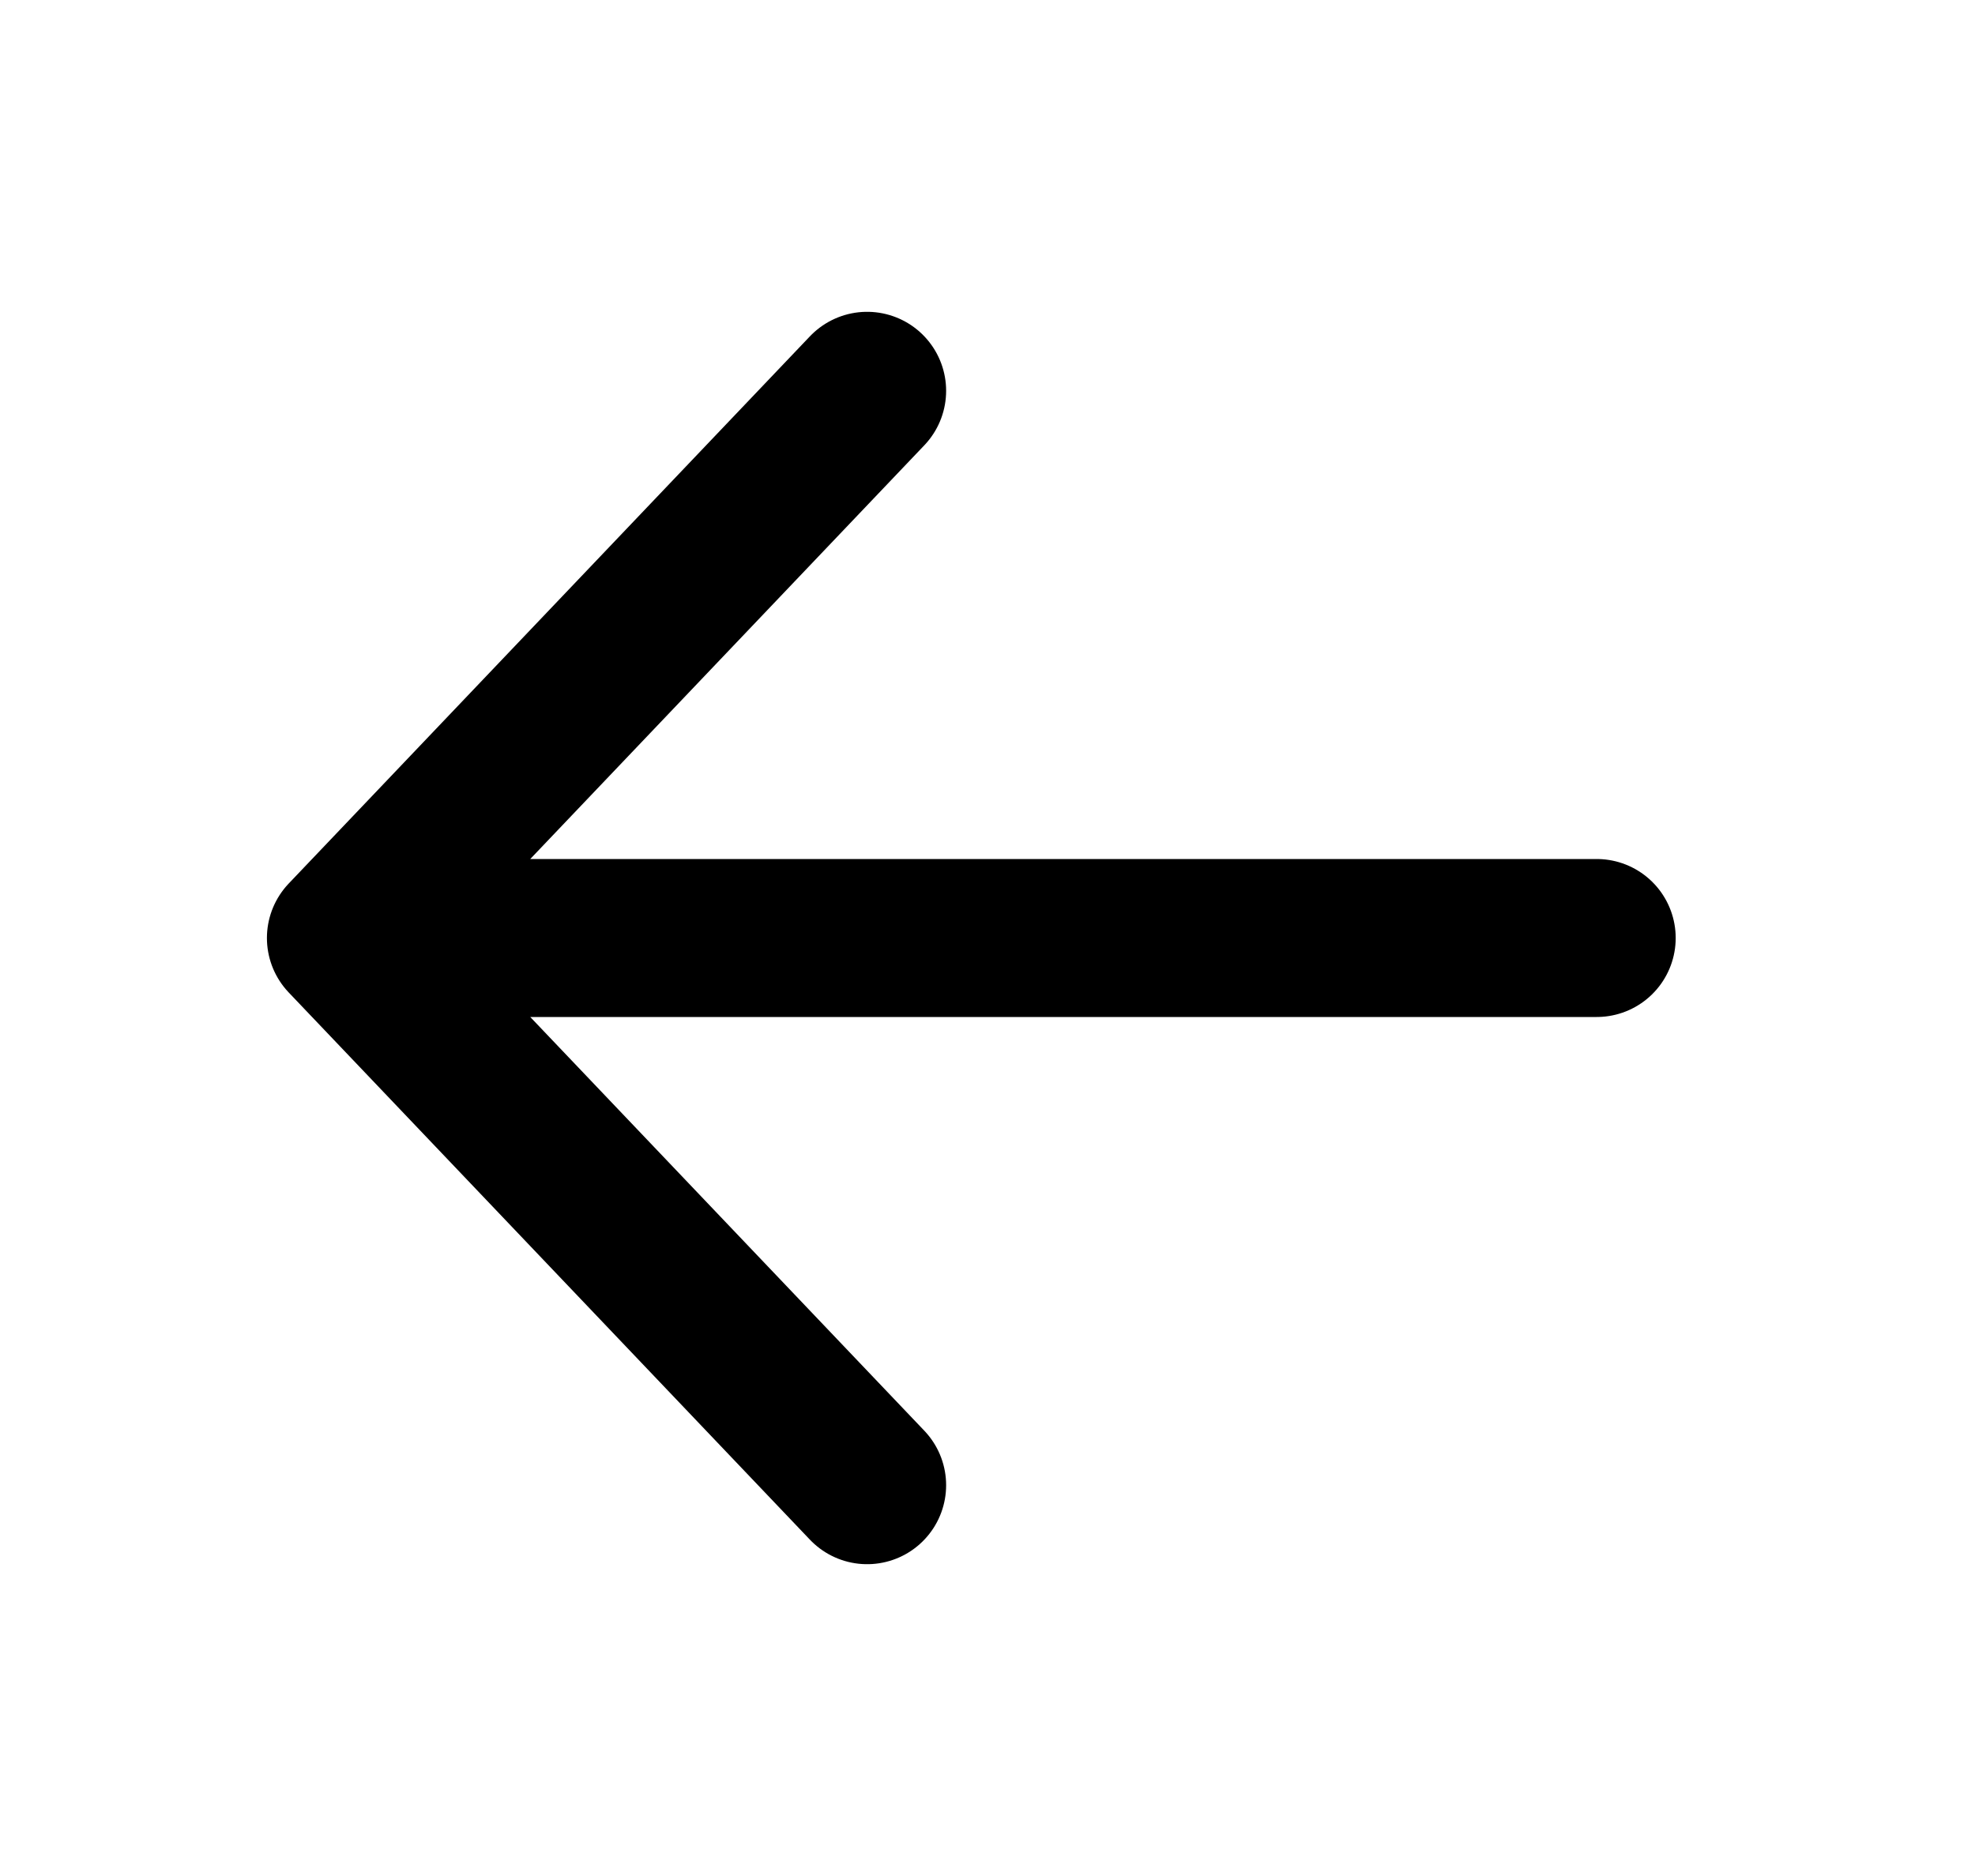 <svg width="20" height="19" viewBox="0 0 20 19" fill="none" xmlns="http://www.w3.org/2000/svg">
    <path d="M8.781 15.042L3.503 9.5M3.503 9.5L8.781 3.958M3.503 9.5L16.169 9.5" stroke="black" stroke-width="1.6" stroke-linecap="round" stroke-linejoin="round"/>
</svg>
